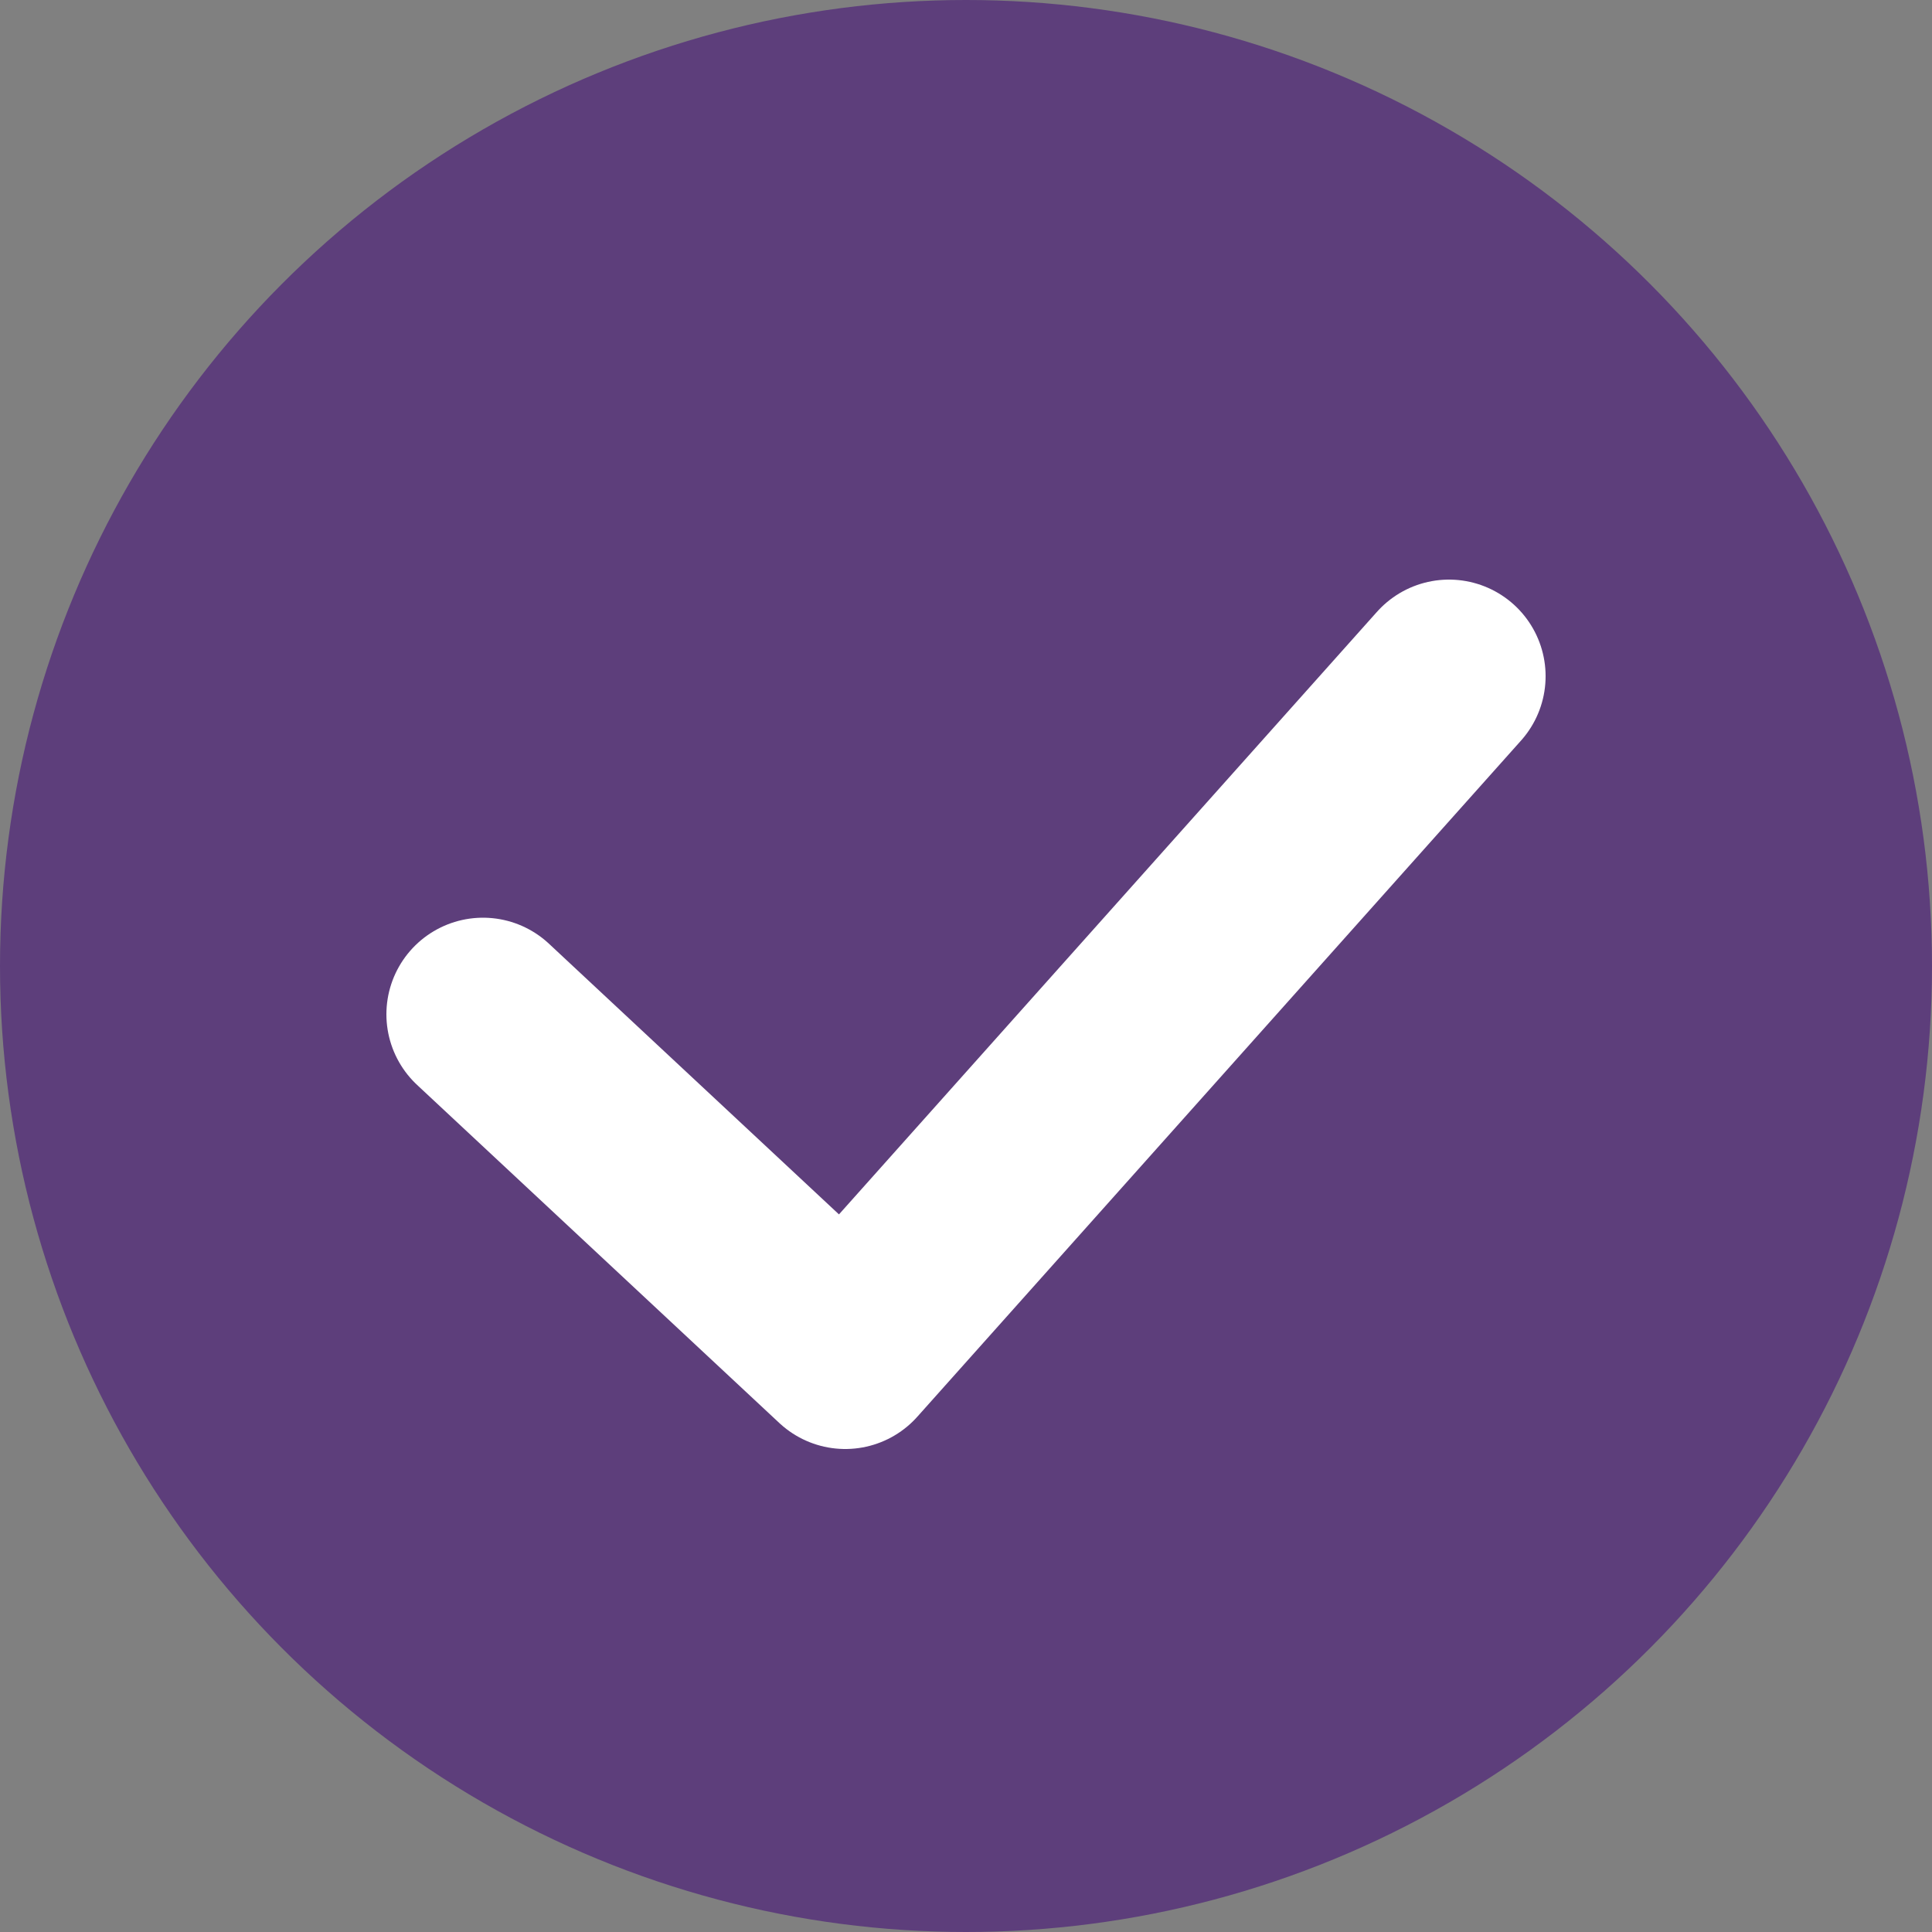 <svg width="20" height="20" viewBox="0 0 20 20" fill="none" xmlns="http://www.w3.org/2000/svg">
<rect x="0" y="0" width="20" height="20" fill="#808080" stroke="none"/>
<circle cx="10" cy="10" r="10" fill="#5D3E7B"/>
<path d="M5 10.5L8.75 14L15 7" stroke="white" stroke-width="2" stroke-linecap="round" stroke-linejoin="round"/>
</svg>
